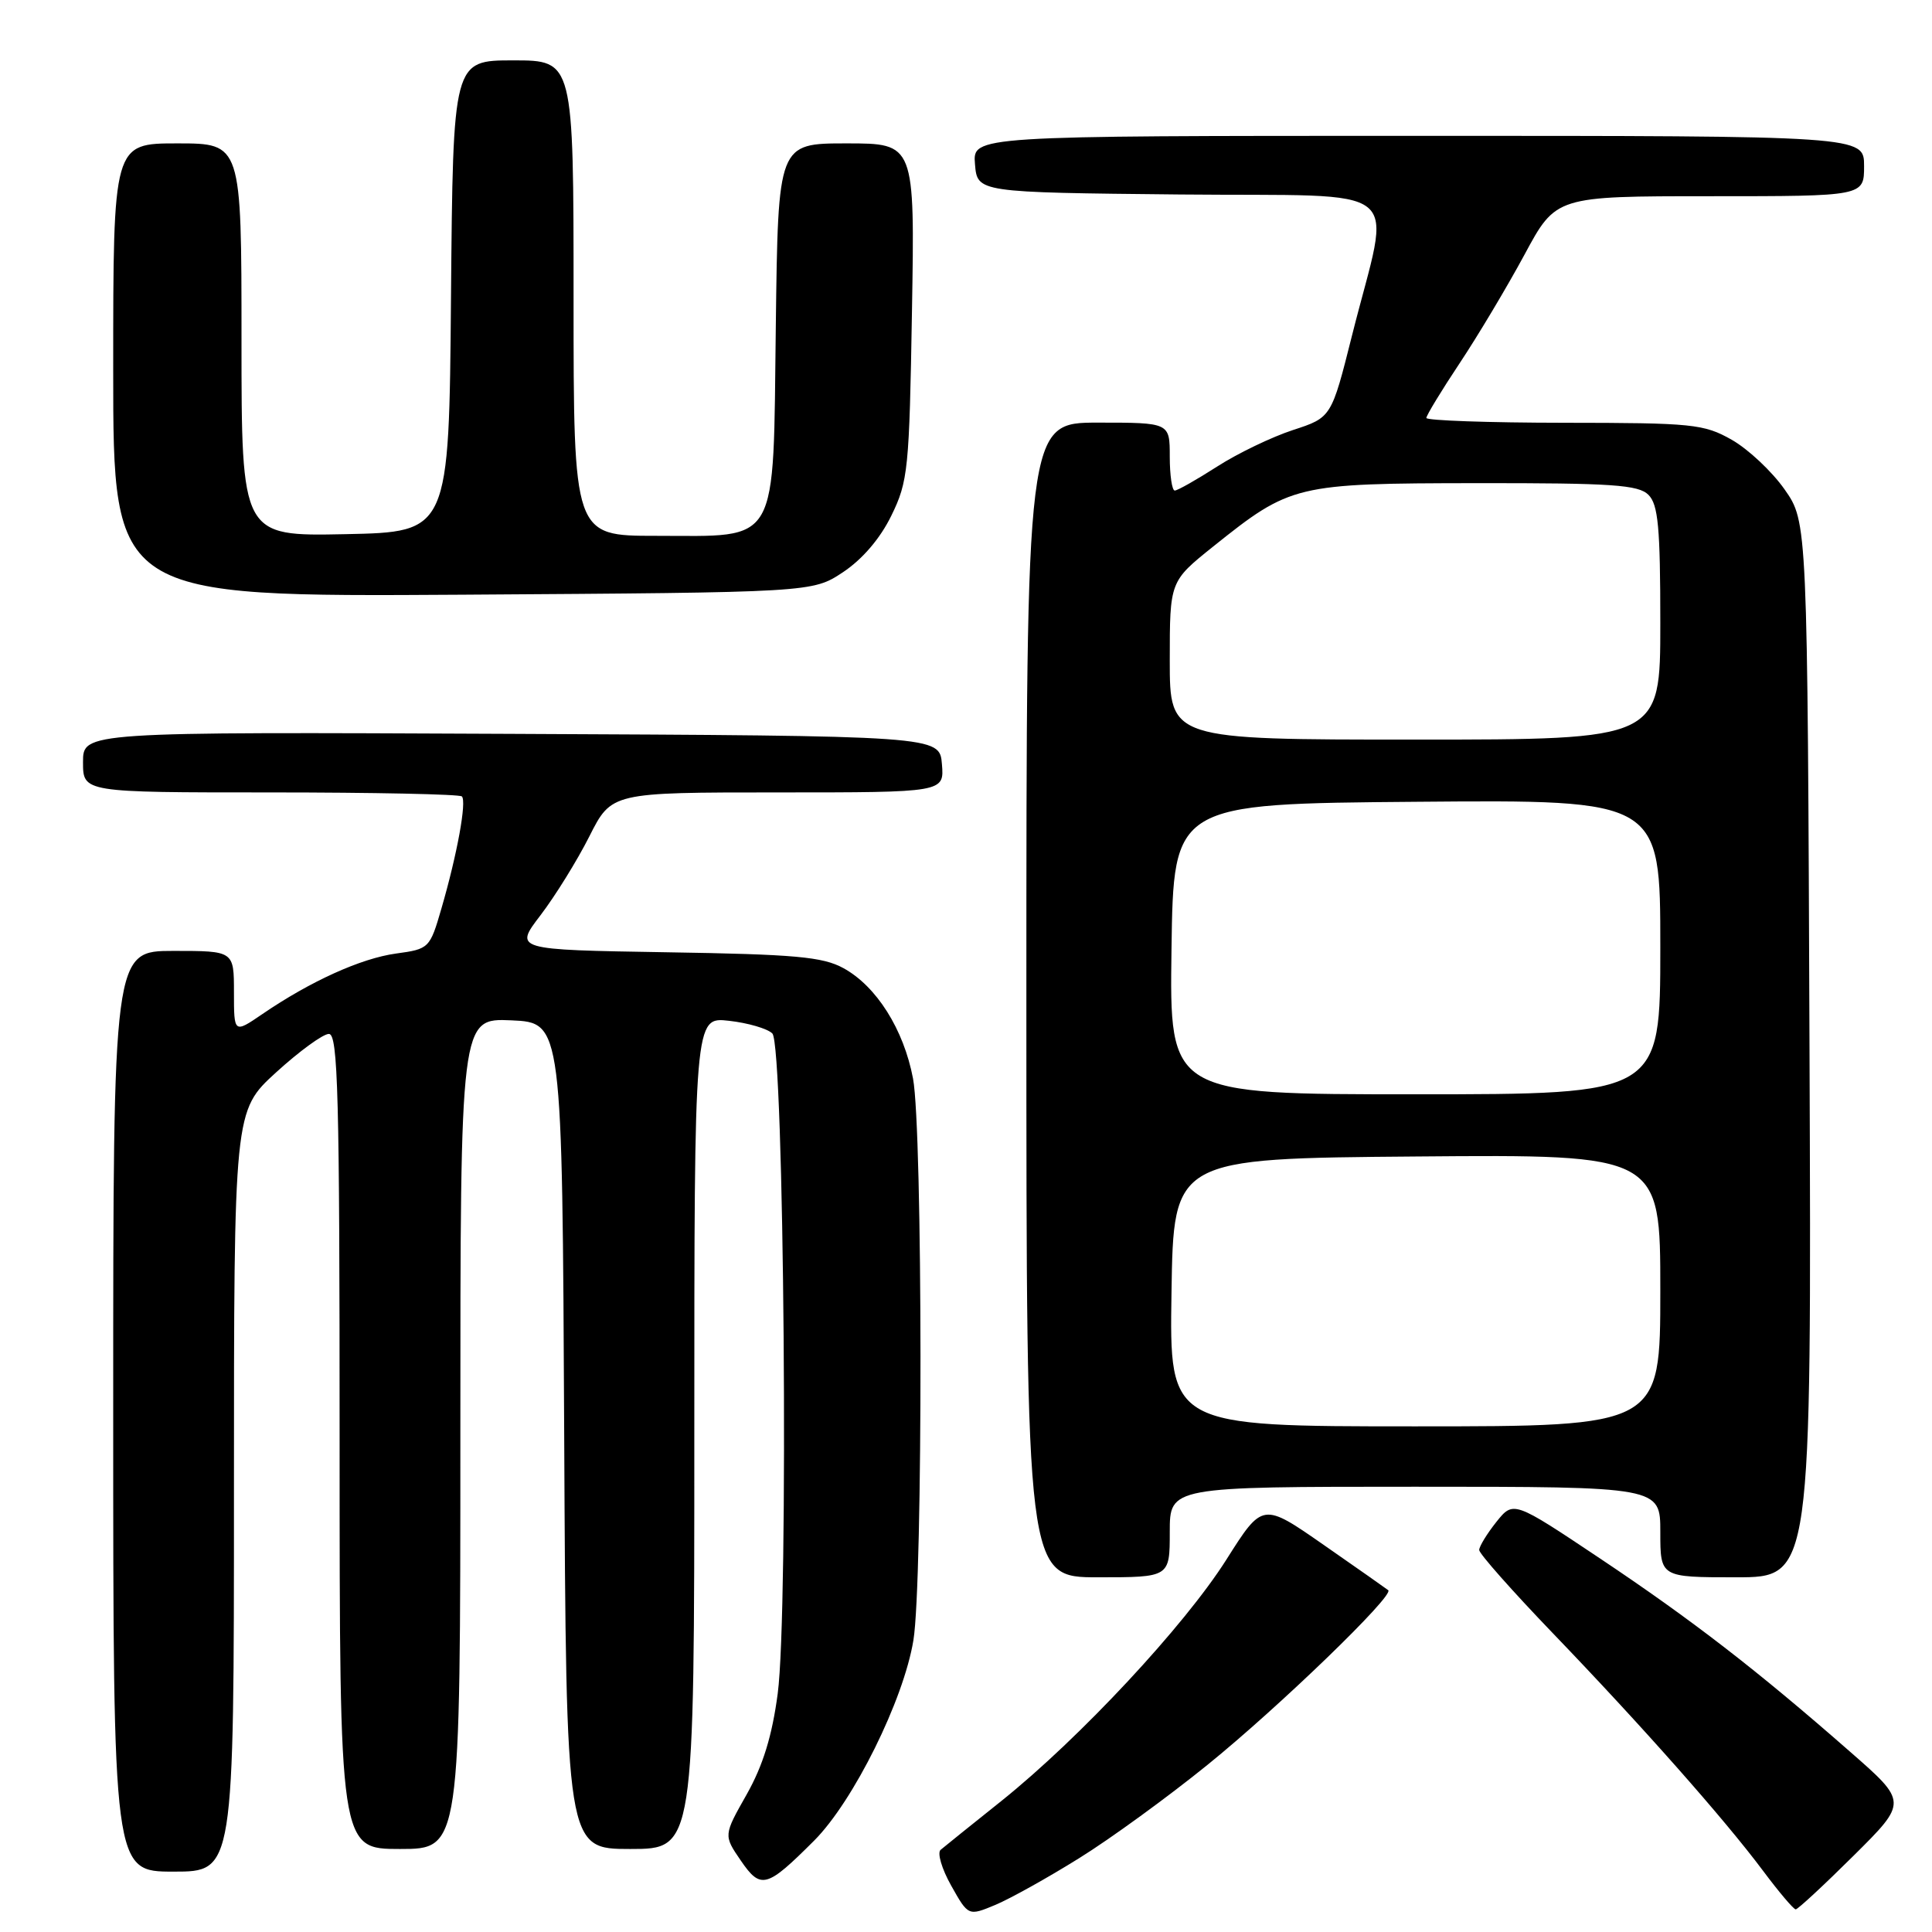 <?xml version="1.0" encoding="UTF-8" standalone="no"?>
<!DOCTYPE svg PUBLIC "-//W3C//DTD SVG 1.1//EN" "http://www.w3.org/Graphics/SVG/1.1/DTD/svg11.dtd" >
<svg xmlns="http://www.w3.org/2000/svg" xmlns:xlink="http://www.w3.org/1999/xlink" version="1.1" viewBox="0 0 256 256">
 <g >
 <path fill="currentColor"
d=" M 142.99 246.22 C 147.12 243.66 154.77 238.09 159.99 233.86 C 169.47 226.19 184.79 211.38 183.95 210.71 C 183.70 210.51 179.86 207.81 175.40 204.71 C 167.30 199.07 167.30 199.07 162.50 206.66 C 156.93 215.45 143.08 230.31 132.71 238.62 C 128.74 241.79 125.11 244.71 124.64 245.11 C 124.16 245.50 124.79 247.64 126.04 249.86 C 128.31 253.90 128.31 253.90 131.91 252.40 C 133.88 251.57 138.87 248.79 142.99 246.22 Z  M 245.61 245.89 C 252.77 238.78 252.77 238.78 245.13 232.10 C 232.76 221.26 224.21 214.66 212.02 206.51 C 200.54 198.84 200.54 198.84 198.27 201.67 C 197.03 203.23 196.01 204.90 196.00 205.38 C 196.00 205.87 200.39 210.82 205.75 216.40 C 217.56 228.68 228.48 241.02 233.62 247.90 C 235.71 250.70 237.66 253.00 237.94 253.00 C 238.22 253.00 241.67 249.80 245.61 245.89 Z  M 107.88 243.89 C 113.09 238.67 119.73 225.27 121.03 217.35 C 122.31 209.54 122.27 149.70 120.98 142.91 C 119.75 136.40 116.13 130.67 111.75 128.28 C 109.01 126.78 105.36 126.45 88.31 126.18 C 68.12 125.85 68.12 125.85 71.63 121.26 C 73.56 118.73 76.47 114.04 78.09 110.83 C 81.03 105.00 81.03 105.00 103.07 105.00 C 125.12 105.00 125.12 105.00 124.81 101.25 C 124.50 97.50 124.50 97.50 67.75 97.24 C 11.00 96.98 11.00 96.98 11.00 100.99 C 11.00 105.00 11.00 105.00 35.83 105.00 C 49.49 105.00 60.91 105.24 61.20 105.53 C 61.86 106.19 60.58 113.19 58.50 120.35 C 56.96 125.66 56.87 125.75 52.47 126.35 C 47.82 126.99 41.13 130.02 34.75 134.38 C 31.00 136.94 31.00 136.94 31.00 131.47 C 31.00 126.00 31.00 126.00 23.00 126.00 C 15.00 126.00 15.00 126.00 15.00 187.00 C 15.00 248.00 15.00 248.00 23.00 248.00 C 31.00 248.00 31.00 248.00 31.00 197.60 C 31.00 147.20 31.00 147.20 36.58 142.10 C 39.65 139.30 42.80 137.00 43.58 137.00 C 44.79 137.00 45.00 145.03 45.00 191.00 C 45.00 245.00 45.00 245.00 53.00 245.00 C 61.00 245.00 61.00 245.00 61.00 189.95 C 61.00 134.91 61.00 134.91 67.75 135.20 C 74.50 135.50 74.50 135.50 74.76 190.25 C 75.02 245.00 75.02 245.00 83.51 245.00 C 92.00 245.00 92.00 245.00 92.00 189.87 C 92.00 134.74 92.00 134.74 96.59 135.26 C 99.11 135.54 101.70 136.30 102.34 136.94 C 103.91 138.51 104.52 213.34 103.05 224.42 C 102.31 230.01 101.10 233.94 98.94 237.77 C 95.87 243.19 95.87 243.19 98.15 246.52 C 100.81 250.40 101.57 250.20 107.88 243.89 Z  M 155.00 203.00 C 155.00 197.00 155.00 197.00 187.50 197.00 C 220.00 197.00 220.00 197.00 220.00 203.00 C 220.00 209.00 220.00 209.00 230.02 209.00 C 240.04 209.00 240.04 209.00 239.77 139.09 C 239.50 69.17 239.50 69.17 236.46 64.84 C 234.79 62.46 231.64 59.51 229.46 58.27 C 225.76 56.18 224.30 56.03 207.25 56.02 C 197.21 56.01 189.00 55.72 189.00 55.38 C 189.00 55.05 190.98 51.78 193.41 48.13 C 195.83 44.49 199.70 38.01 202.00 33.75 C 206.17 26.00 206.17 26.00 226.59 26.00 C 247.00 26.00 247.00 26.00 247.00 22.00 C 247.00 18.00 247.00 18.00 187.94 18.00 C 128.88 18.00 128.88 18.00 129.19 21.75 C 129.50 25.50 129.50 25.50 156.34 25.77 C 187.10 26.07 184.34 23.81 179.16 44.41 C 176.42 55.32 176.42 55.32 171.33 56.98 C 168.52 57.90 164.00 60.07 161.28 61.82 C 158.55 63.57 156.03 65.00 155.66 65.00 C 155.30 65.00 155.00 62.98 155.00 60.50 C 155.00 56.00 155.00 56.00 145.50 56.00 C 136.00 56.00 136.00 56.00 136.00 132.50 C 136.00 209.00 136.00 209.00 145.50 209.00 C 155.00 209.00 155.00 209.00 155.00 203.00 Z  M 111.70 75.82 C 114.26 74.12 116.63 71.36 118.11 68.32 C 120.33 63.79 120.49 62.18 120.84 41.25 C 121.22 19.00 121.22 19.00 112.16 19.00 C 103.10 19.00 103.10 19.00 102.80 43.09 C 102.43 72.73 103.41 71.00 86.89 71.00 C 76.00 71.00 76.00 71.00 76.00 39.50 C 76.00 8.00 76.00 8.00 68.01 8.00 C 60.03 8.00 60.03 8.00 59.76 39.25 C 59.50 70.50 59.50 70.50 45.75 70.78 C 32.00 71.06 32.00 71.06 32.00 45.03 C 32.00 19.00 32.00 19.00 23.50 19.00 C 15.00 19.00 15.00 19.00 15.00 49.05 C 15.00 79.09 15.00 79.09 61.32 78.80 C 107.65 78.50 107.65 78.50 111.70 75.82 Z  M 155.23 171.25 C 155.50 153.50 155.50 153.50 187.75 153.24 C 220.00 152.97 220.00 152.97 220.00 170.99 C 220.00 189.00 220.00 189.00 187.48 189.00 C 154.95 189.00 154.95 189.00 155.23 171.25 Z  M 155.23 125.75 C 155.50 106.50 155.50 106.50 187.75 106.24 C 220.00 105.97 220.00 105.97 220.00 125.49 C 220.00 145.00 220.00 145.00 187.48 145.00 C 154.96 145.00 154.96 145.00 155.23 125.75 Z  M 155.00 87.51 C 155.00 77.03 155.00 77.03 160.75 72.42 C 171.02 64.20 171.64 64.05 195.68 64.02 C 213.62 64.00 217.10 64.24 218.43 65.57 C 219.72 66.86 220.00 69.88 220.00 82.57 C 220.00 98.00 220.00 98.00 187.50 98.00 C 155.00 98.00 155.00 98.00 155.00 87.51 Z "/>
</g>
</svg>